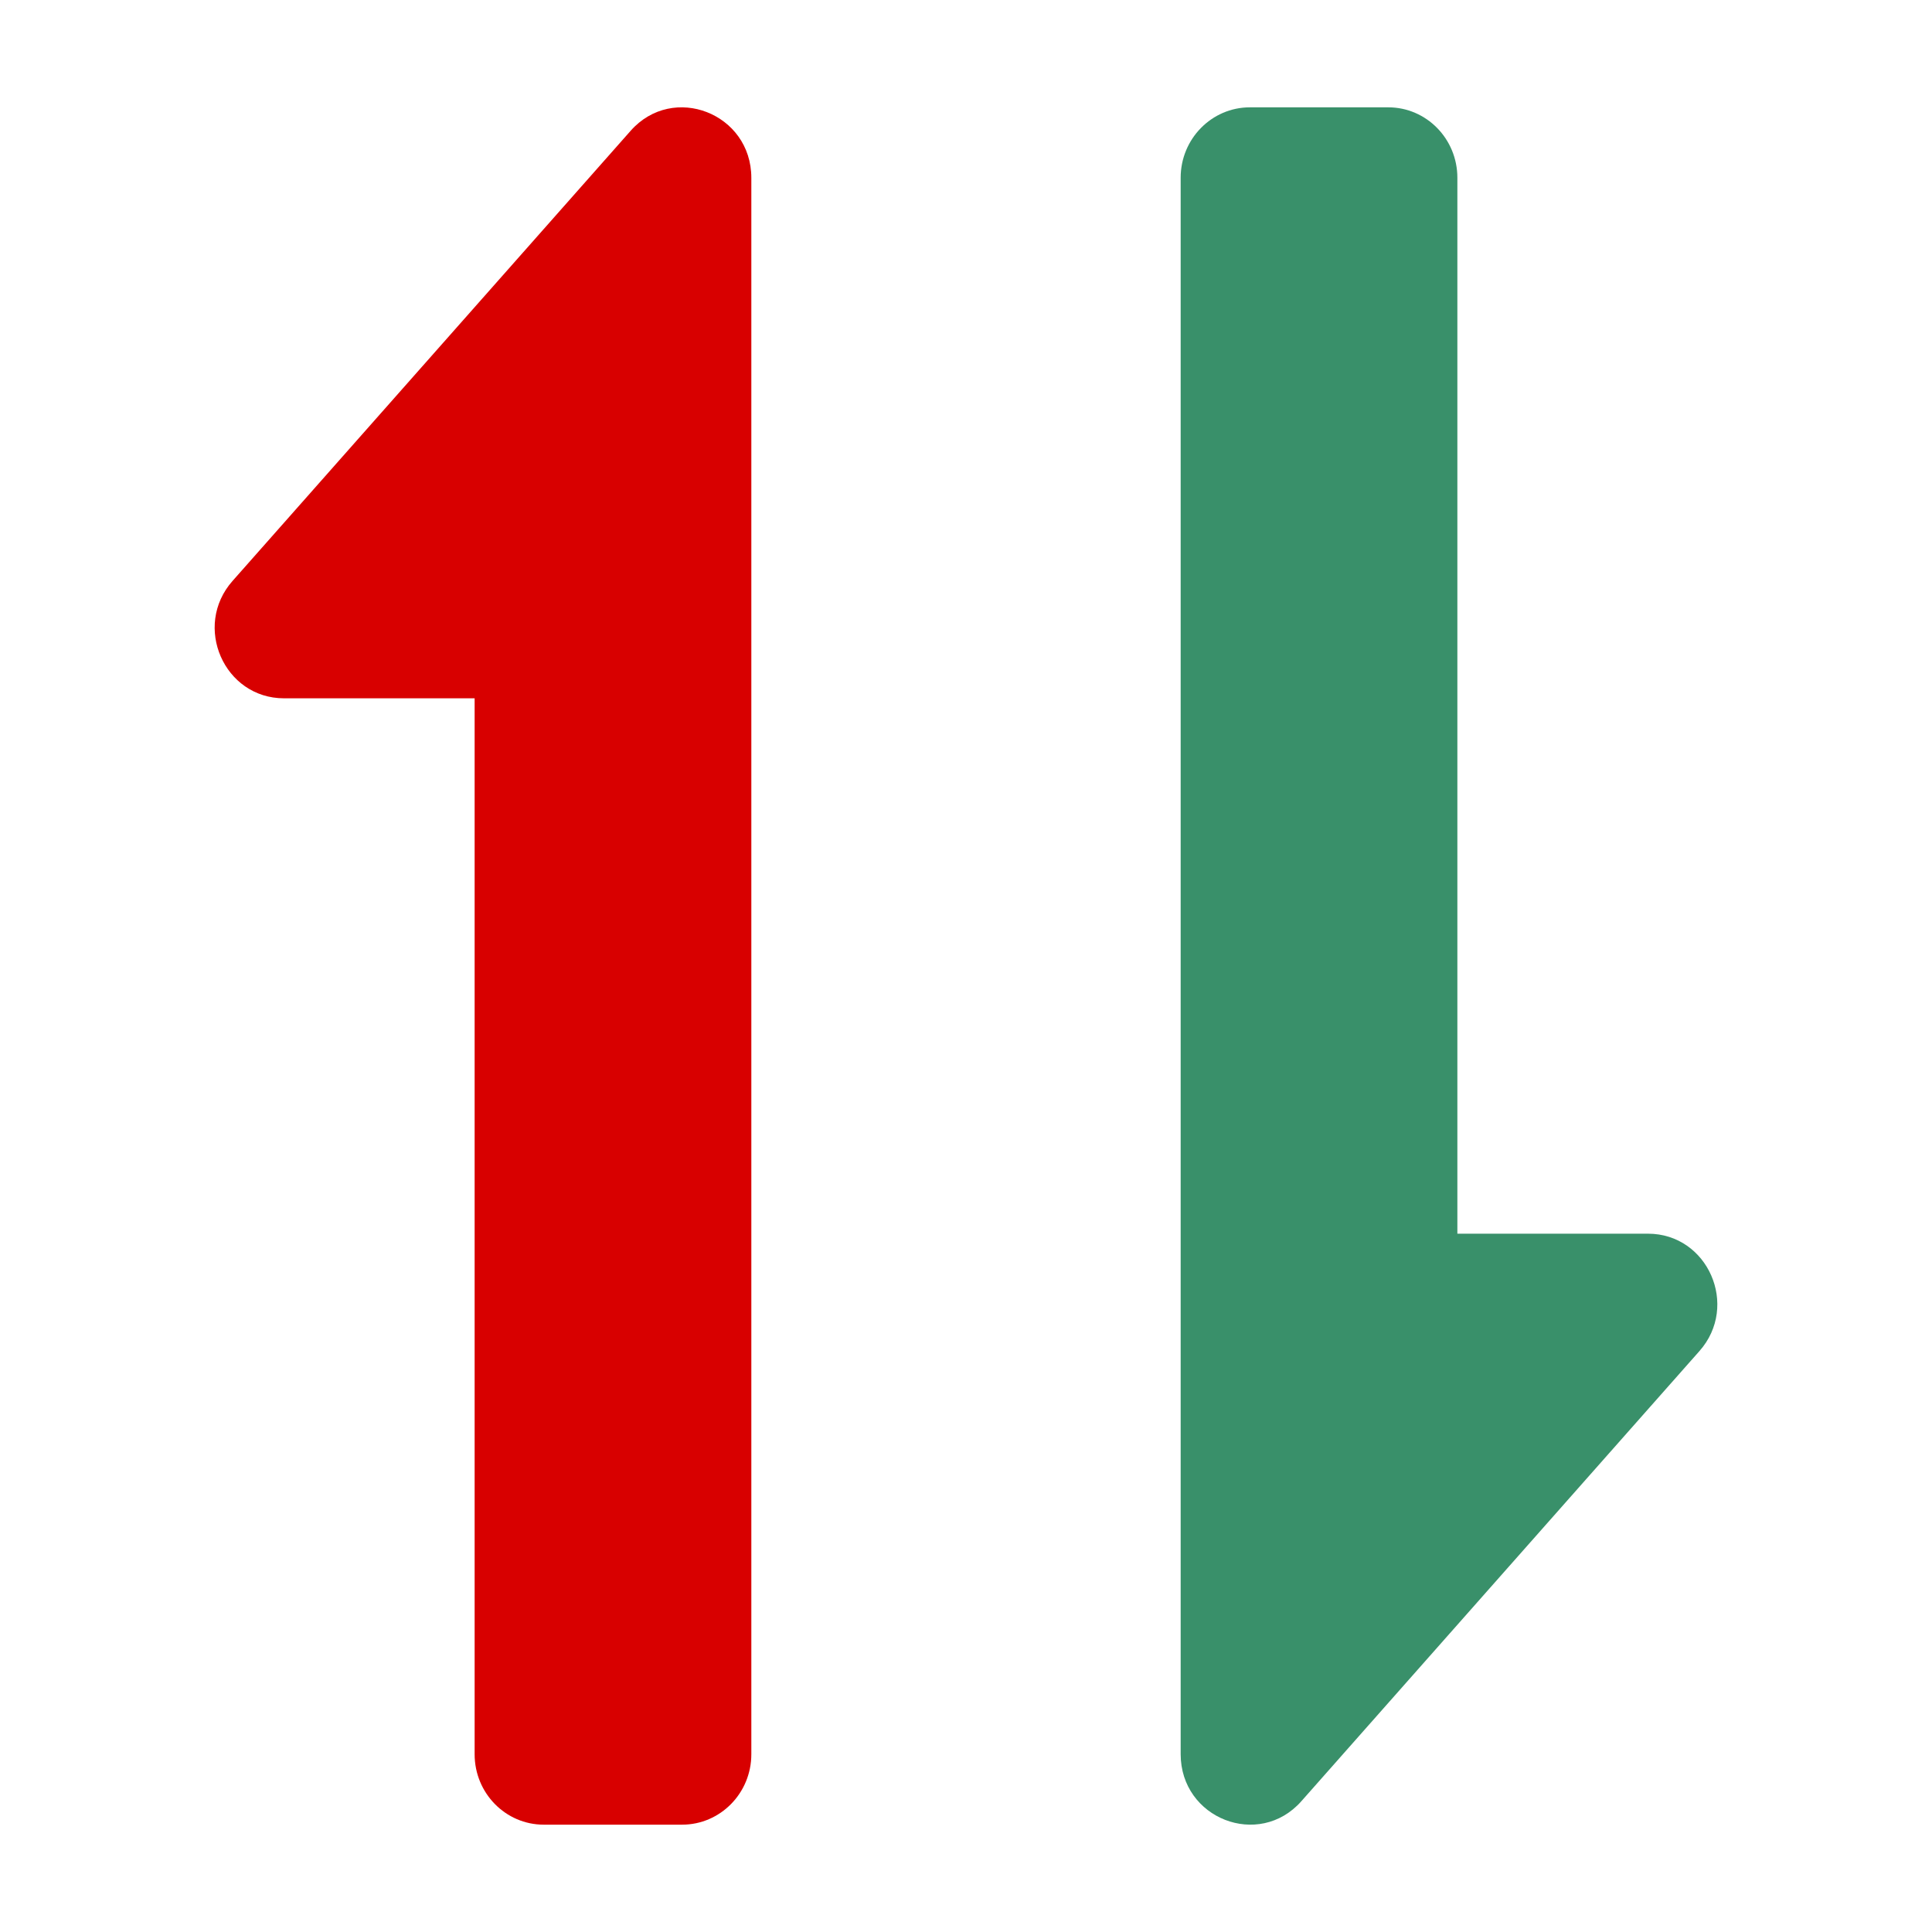 <?xml version="1.0" encoding="UTF-8"?>
<svg width="18px" height="18px" viewBox="0 0 18 18" version="1.1" xmlns="http://www.w3.org/2000/svg" xmlns:xlink="http://www.w3.org/1999/xlink">
    <title>图标_事件_换人</title>
    <g id="页面-1" stroke="none" stroke-width="1" fill="none" fill-rule="evenodd">
        <g id="画板" transform="translate(-191, -11)">
            <g id="换人" transform="translate(191, 11)">
                <rect id="矩形" x="0" y="0" width="18" height="18"></rect>
                <g id="编组-2" transform="translate(2, 1)" fill-rule="nonzero">
                    <path d="M10.124,15.782 L13.833,11.588 C14.207,11.166 13.912,10.494 13.354,10.494 L11.578,10.494 L11.578,0.656 C11.578,0.294 11.29,0 10.934,0 L9.645,0 C9.289,0 9,0.294 9,0.656 L9,15.343 C9,15.944 9.729,16.228 10.124,15.782 Z" id="Union" fill="#39906A"></path>
                    <path d="M1.124,15.782 L4.833,11.588 C5.207,11.166 4.912,10.494 4.354,10.494 L2.578,10.494 L2.578,0.656 C2.578,0.294 2.29,0 1.934,0 L0.645,0 C0.289,0 0,0.294 0,0.656 L0,15.343 C0,15.944 0.729,16.228 1.124,15.782 Z" id="Union" fill="#D80000" transform="translate(2.5, 8) rotate(180) translate(-2.5, -8) "></path>
                </g>
            </g>
        </g>
    </g>
</svg>
